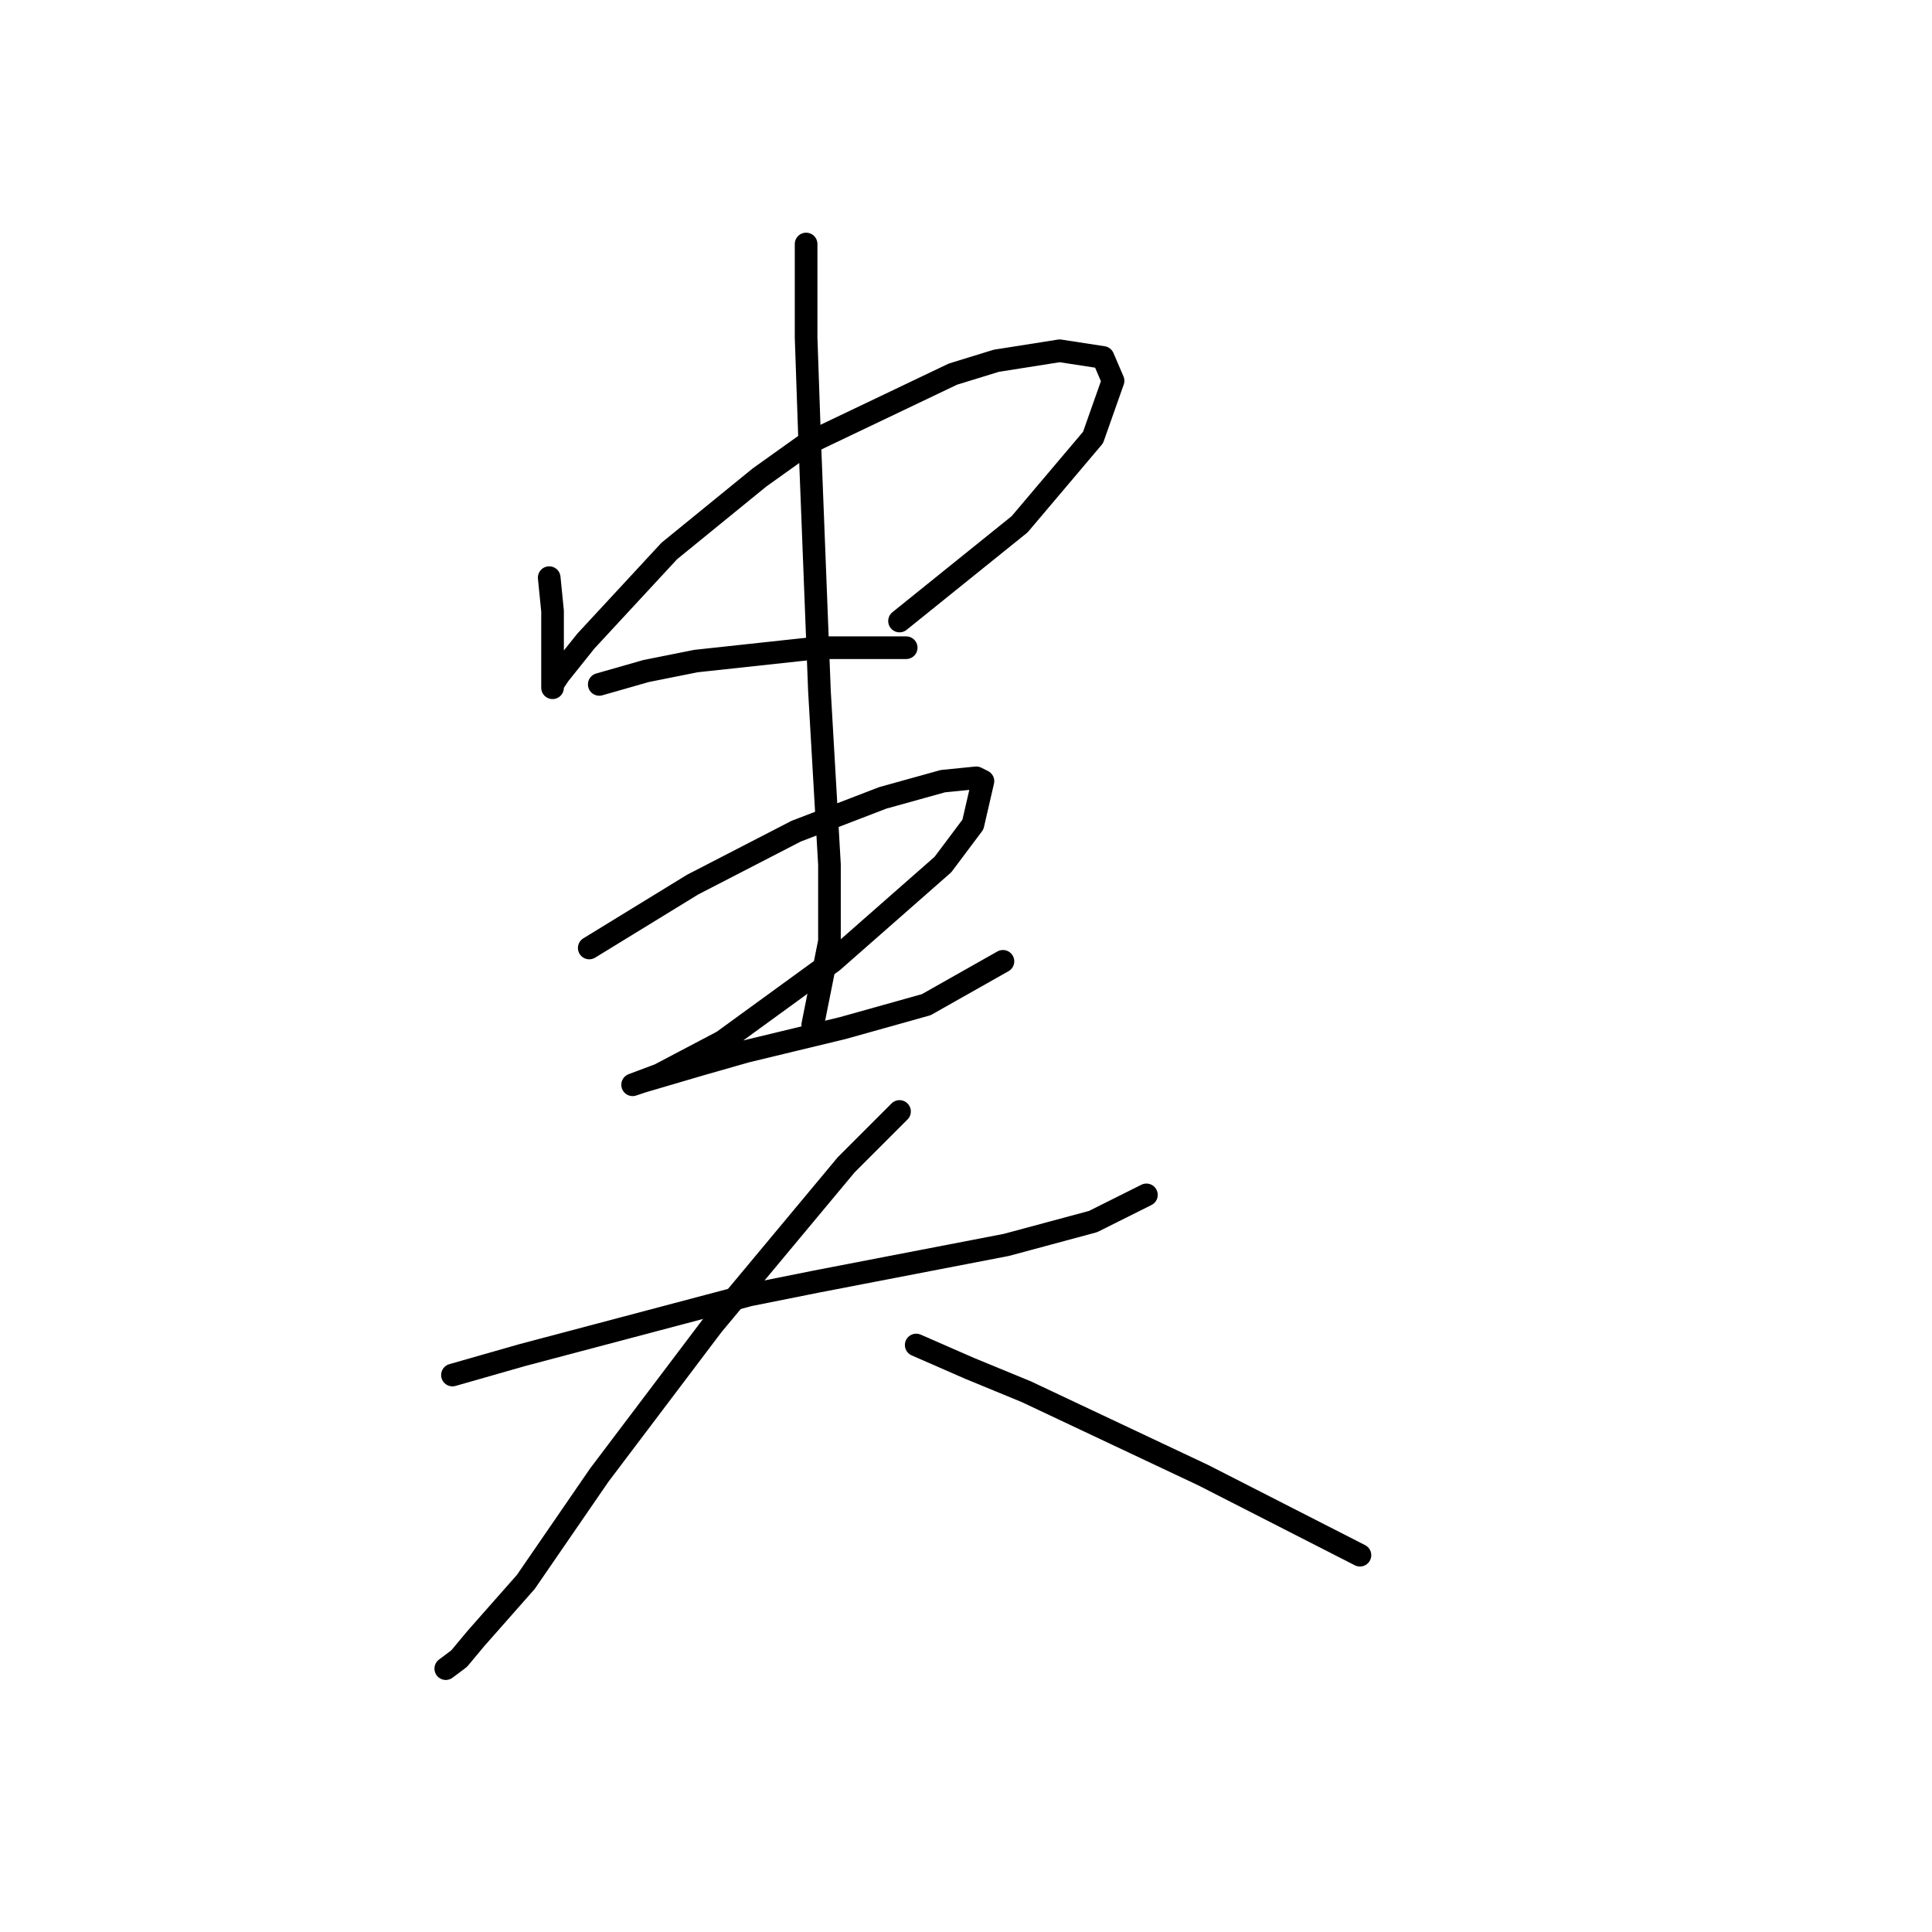 <?xml version="1.0" standalone="no"?>
    <svg width="256" height="256" xmlns="http://www.w3.org/2000/svg" version="1.1">
    <polyline stroke="black" stroke-width="3" stroke-linecap="round" fill="transparent" stroke-linejoin="round" points="72.773 76.541 73.215 80.962 73.215 86.709 73.215 89.804 73.215 91.13 73.215 90.688 74.099 89.361 77.636 84.941 88.688 73.004 100.624 63.278 106.813 58.858 126.265 49.574 132.012 47.805 140.412 46.479 146.159 47.363 147.485 50.458 144.833 57.973 135.107 69.468 119.192 82.288 119.192 82.288 " />
        <polyline stroke="black" stroke-width="3" stroke-linecap="round" fill="transparent" stroke-linejoin="round" points="79.404 90.688 85.593 88.919 92.224 87.593 108.582 85.825 115.655 85.825 119.192 85.825 120.076 85.825 120.076 85.825 " />
        <polyline stroke="black" stroke-width="3" stroke-linecap="round" fill="transparent" stroke-linejoin="round" points="78.078 125.613 91.782 117.213 105.487 110.14 116.981 105.719 124.939 103.508 129.36 103.066 130.244 103.508 128.918 109.255 124.939 114.56 110.35 127.381 95.761 137.991 87.362 142.412 83.825 143.738 85.151 143.296 92.667 141.086 98.856 139.317 111.676 136.223 122.728 133.128 132.896 127.381 132.896 127.381 " />
        <polyline stroke="black" stroke-width="3" stroke-linecap="round" fill="transparent" stroke-linejoin="round" points="106.813 32.332 106.813 44.711 107.255 57.531 108.582 91.572 109.908 114.56 109.908 124.728 107.697 135.781 107.697 135.781 " />
        <polyline stroke="black" stroke-width="3" stroke-linecap="round" fill="transparent" stroke-linejoin="round" points="59.952 182.2 69.236 179.547 99.298 171.59 108.14 169.821 133.338 164.958 144.833 161.864 151.906 158.327 151.906 158.327 " />
        <polyline stroke="black" stroke-width="3" stroke-linecap="round" fill="transparent" stroke-linejoin="round" points="119.192 147.275 112.118 154.348 94.435 175.568 79.404 195.462 69.678 209.609 63.047 217.124 60.836 219.777 59.068 221.103 59.068 221.103 " />
        <polyline stroke="black" stroke-width="3" stroke-linecap="round" fill="transparent" stroke-linejoin="round" points="121.402 178.221 128.476 181.315 135.991 184.41 159.422 195.462 180.2 206.072 180.2 206.072 " />
        </svg>